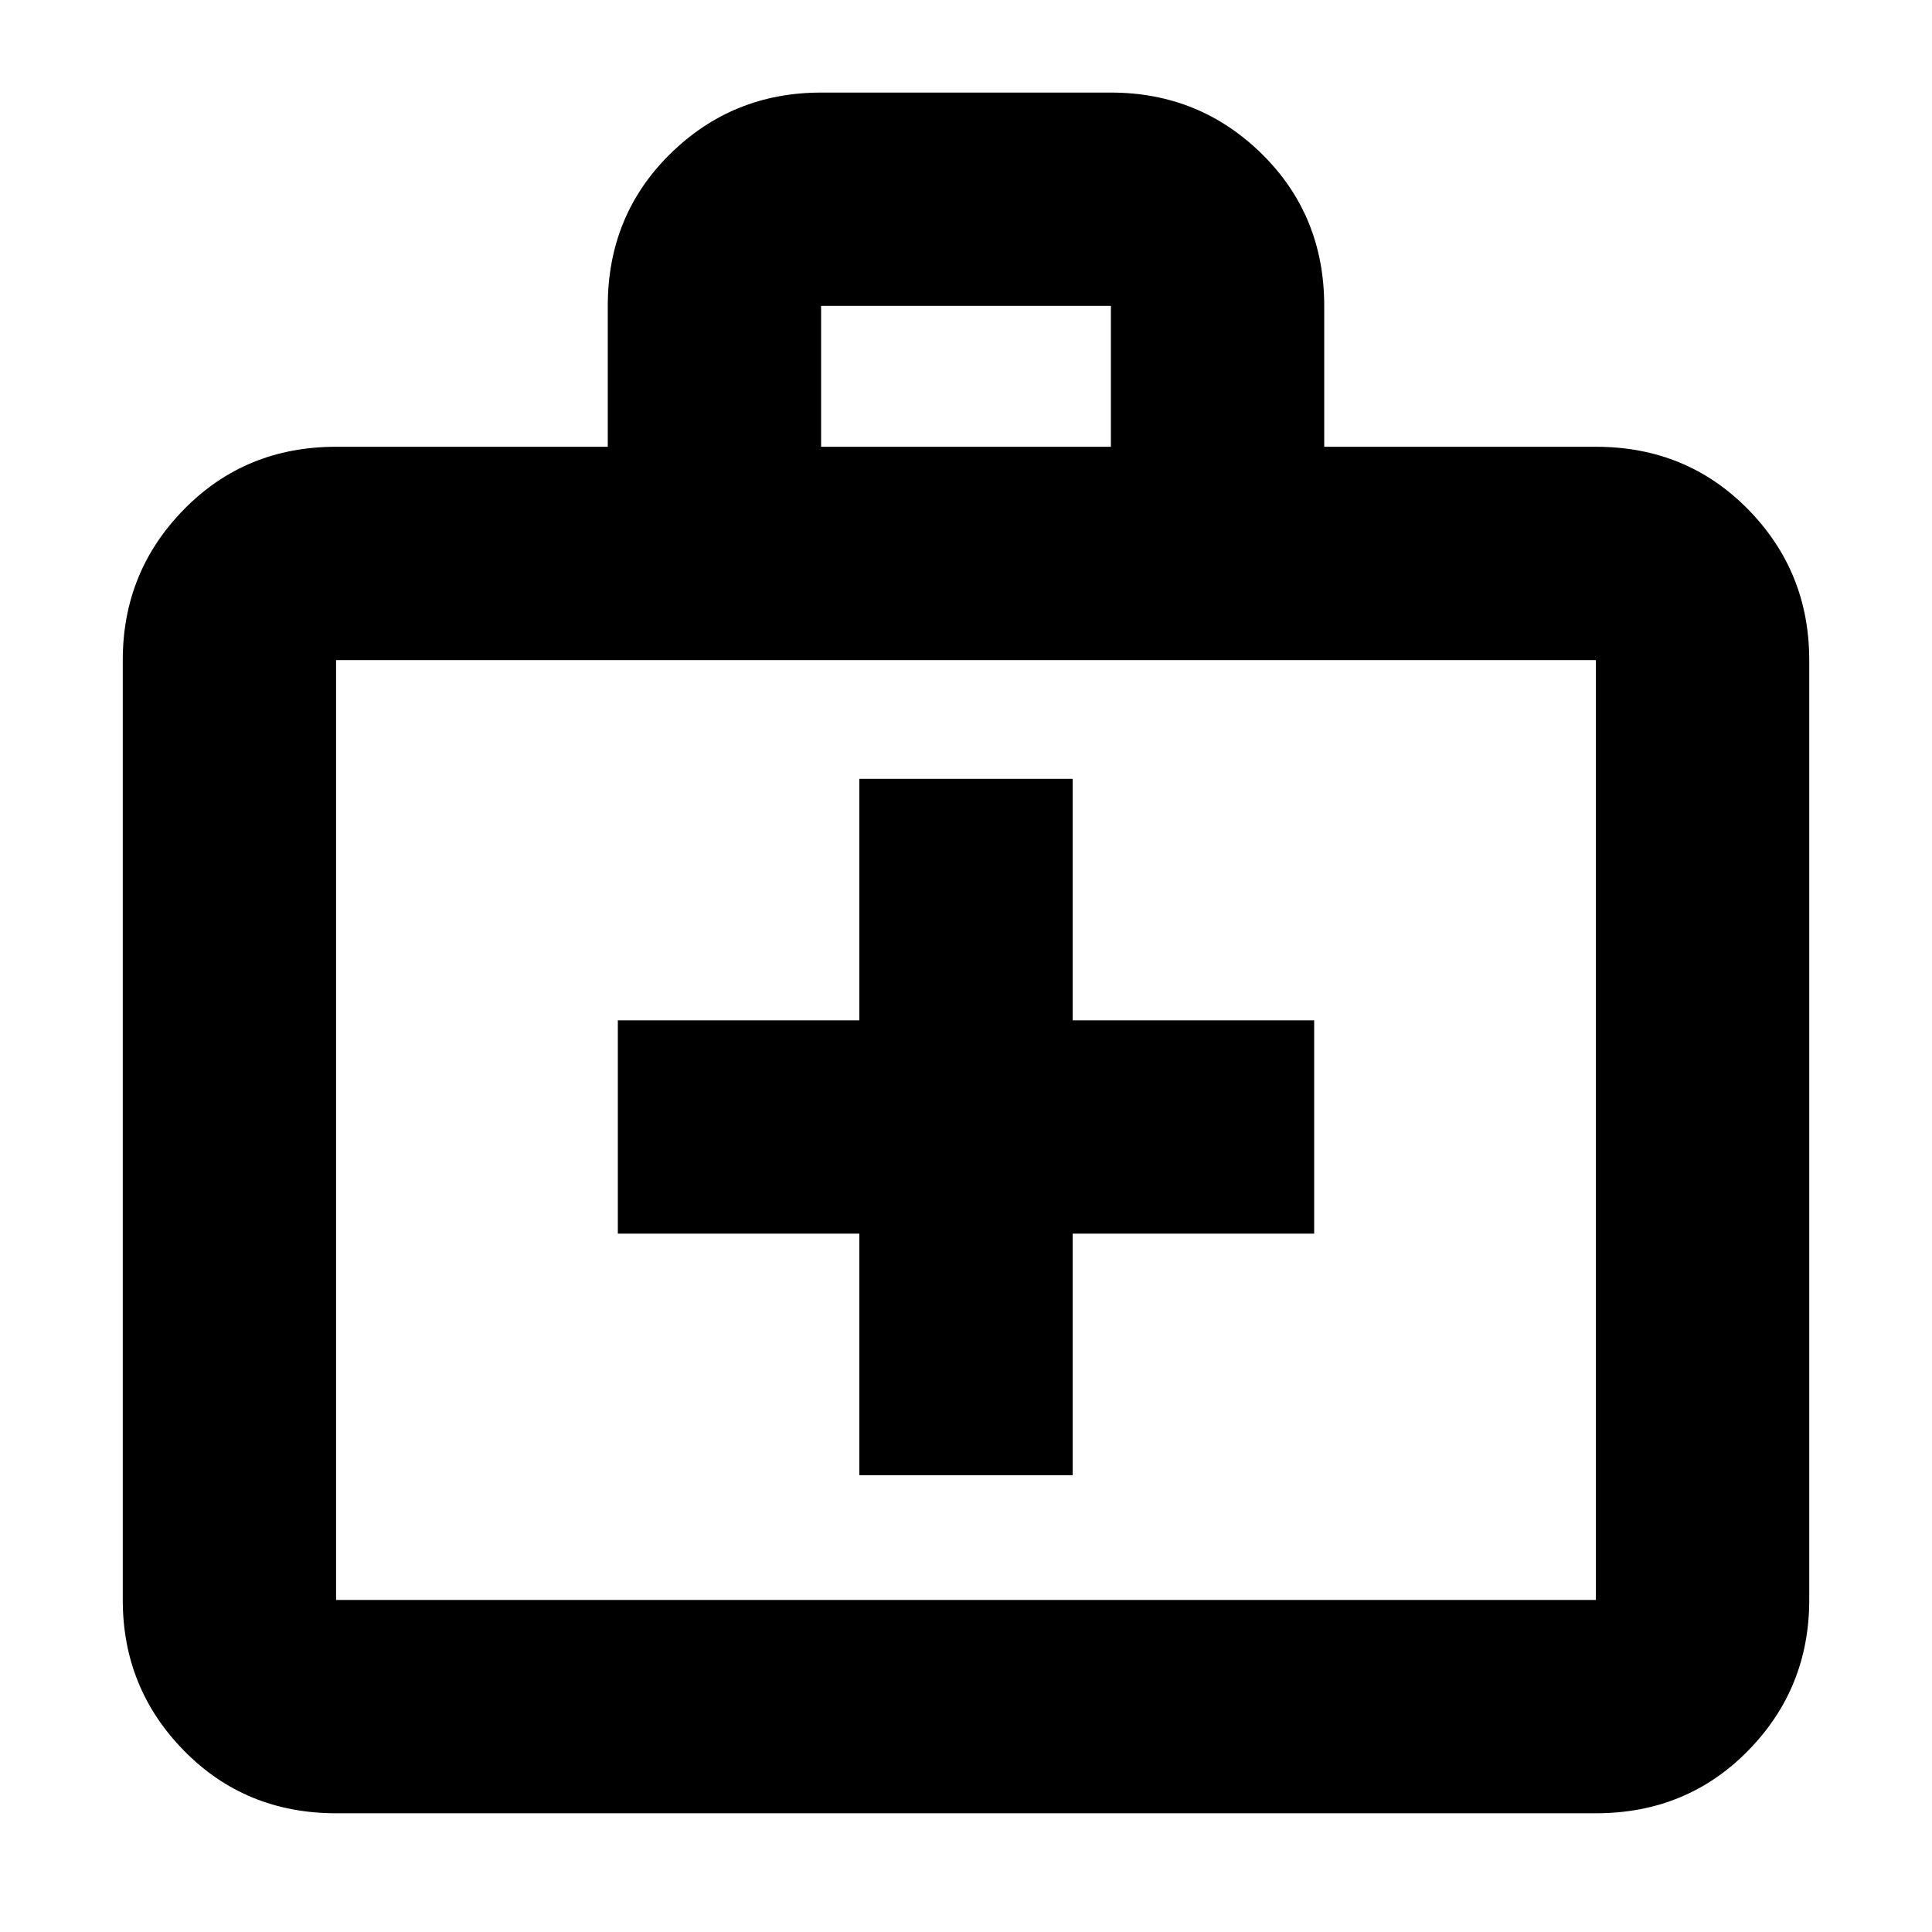 <svg xmlns="http://www.w3.org/2000/svg" height="24" width="24"><path d="M10.675 18.325h2.65v-3h3v-2.65h-3v-3h-2.65v3h-3v2.65h3Zm-6.5 4.2q-1.125 0-1.887-.775-.763-.775-.763-1.875V8.2q0-1.1.763-1.875.762-.775 1.887-.775H7.55V3.8q0-1.125.775-1.888Q9.1 1.15 10.2 1.15h3.6q1.1 0 1.875.762.775.763.775 1.888v1.75h3.375q1.125 0 1.888.775.762.775.762 1.875v11.675q0 1.1-.762 1.875-.763.775-1.888.775ZM10.2 5.55h3.6V3.8h-3.6ZM4.175 19.875h15.65V8.2H4.175v11.675Zm0-11.675v11.675Z"/></svg>